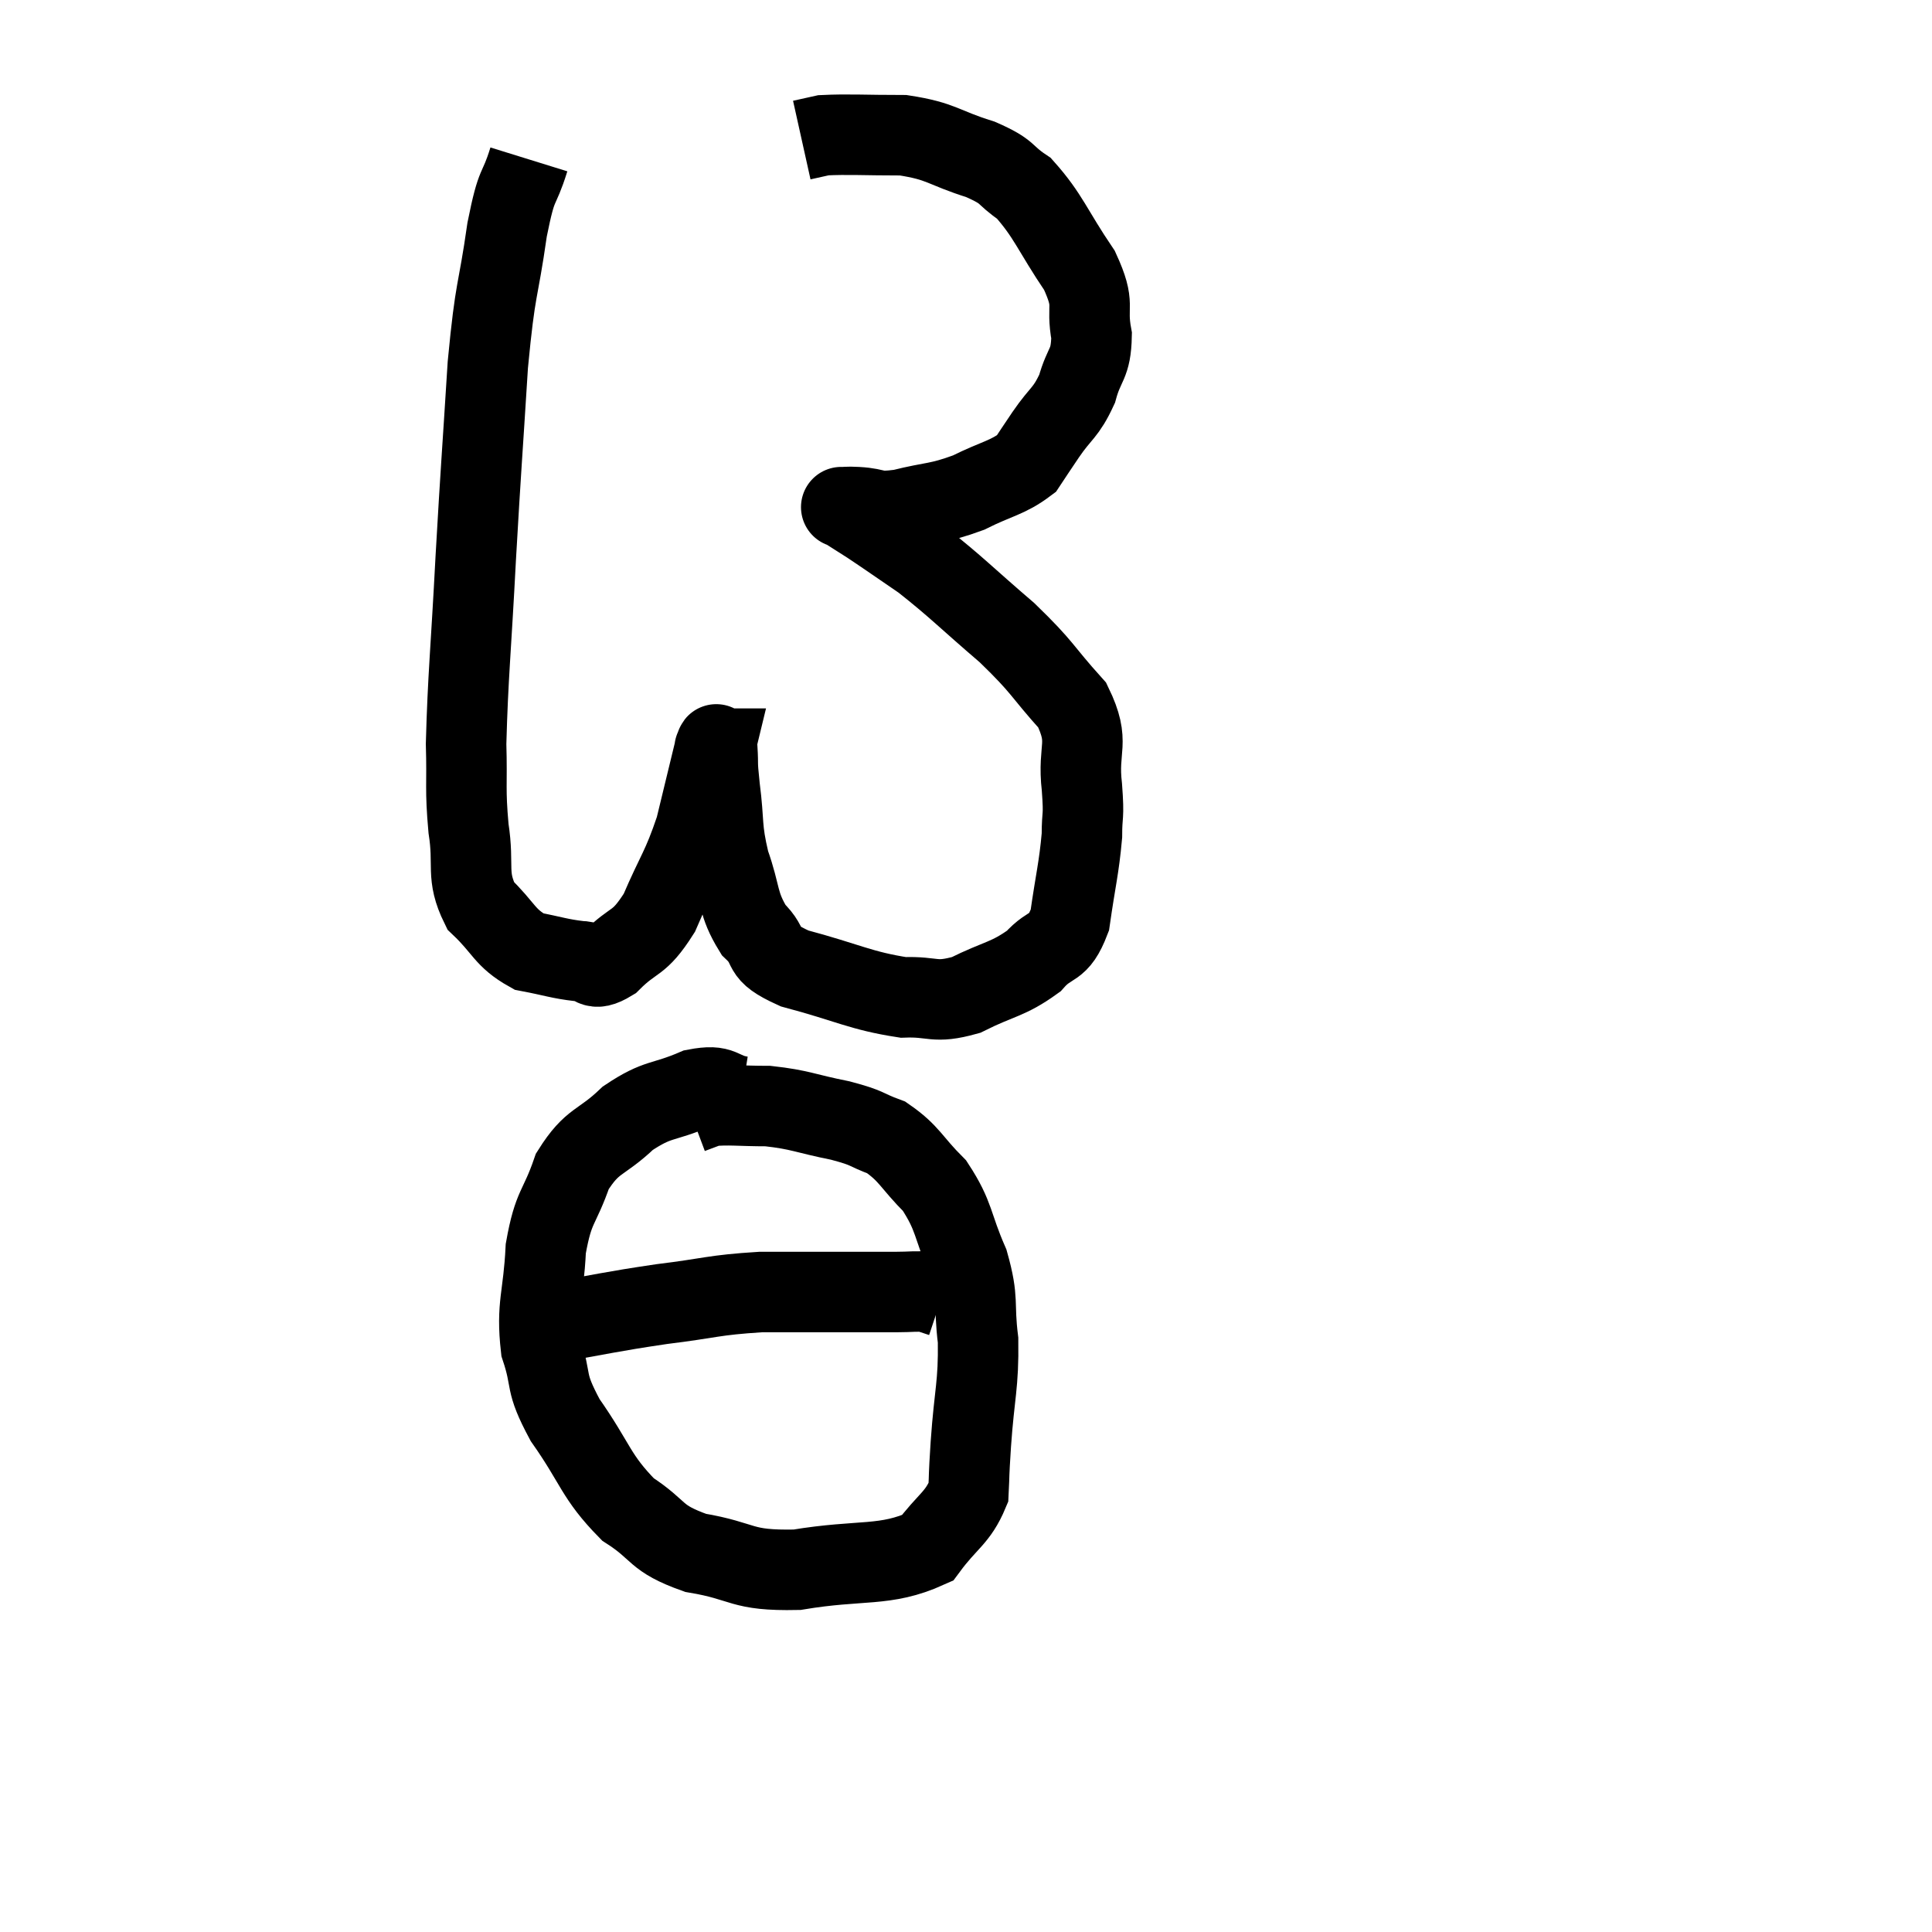 <svg width="48" height="48" viewBox="0 0 48 48" xmlns="http://www.w3.org/2000/svg"><path d="M 13.14 3.96 C 12.87 4.83, 12.855 4.425, 12.6 5.7 C 12.36 7.38, 12.315 7.02, 12.12 9.06 C 11.97 11.46, 11.955 11.505, 11.82 13.86 C 11.7 16.17, 11.625 16.8, 11.58 18.48 C 11.61 19.53, 11.55 19.575, 11.64 20.58 C 11.79 21.54, 11.565 21.735, 11.94 22.5 C 12.54 23.07, 12.525 23.295, 13.14 23.64 C 13.77 23.76, 13.89 23.82, 14.4 23.88 C 14.79 23.88, 14.685 24.18, 15.18 23.88 C 15.78 23.28, 15.855 23.505, 16.38 22.68 C 16.83 21.63, 16.935 21.6, 17.28 20.58 C 17.52 19.59, 17.64 19.095, 17.76 18.6 C 17.76 18.6, 17.76 18.6, 17.76 18.6 C 17.76 18.6, 17.745 18.6, 17.76 18.6 C 17.79 18.6, 17.79 18.36, 17.82 18.6 C 17.85 19.08, 17.805 18.855, 17.88 19.56 C 18 20.49, 17.91 20.535, 18.12 21.42 C 18.42 22.26, 18.315 22.44, 18.72 23.1 C 19.23 23.58, 18.81 23.64, 19.74 24.06 C 21.09 24.42, 21.375 24.615, 22.44 24.78 C 23.22 24.75, 23.19 24.945, 24 24.72 C 24.84 24.3, 25.035 24.345, 25.68 23.88 C 26.13 23.37, 26.28 23.64, 26.58 22.86 C 26.73 21.81, 26.805 21.585, 26.88 20.76 C 26.88 20.16, 26.94 20.37, 26.88 19.56 C 26.76 18.54, 27.105 18.48, 26.64 17.52 C 25.83 16.62, 25.95 16.62, 25.02 15.72 C 23.97 14.82, 23.775 14.595, 22.92 13.92 C 22.26 13.47, 22.095 13.35, 21.6 13.02 C 21.27 12.81, 21.105 12.705, 20.94 12.6 C 20.94 12.6, 20.94 12.6, 20.94 12.6 C 20.94 12.6, 20.85 12.6, 20.94 12.6 C 21.12 12.6, 20.94 12.585, 21.3 12.6 C 21.84 12.63, 21.69 12.75, 22.38 12.66 C 23.22 12.45, 23.28 12.525, 24.06 12.24 C 24.78 11.88, 25.02 11.88, 25.5 11.52 C 25.74 11.16, 25.665 11.265, 25.98 10.8 C 26.37 10.23, 26.475 10.275, 26.76 9.66 C 26.94 9, 27.105 9.075, 27.12 8.34 C 26.97 7.53, 27.24 7.635, 26.82 6.72 C 26.13 5.7, 26.055 5.37, 25.44 4.68 C 24.9 4.32, 25.11 4.29, 24.36 3.96 C 23.4 3.66, 23.415 3.51, 22.44 3.36 C 21.45 3.36, 21.09 3.33, 20.46 3.36 C 20.19 3.42, 20.055 3.45, 19.92 3.48 L 19.92 3.48" fill="none" stroke="black" stroke-width="2"></path><path d="M 18.42 27.24 C 17.85 27.15, 17.985 26.925, 17.28 27.06 C 16.44 27.42, 16.365 27.27, 15.6 27.78 C 14.91 28.44, 14.73 28.29, 14.22 29.1 C 13.89 30.06, 13.755 29.925, 13.56 31.02 C 13.5 32.25, 13.32 32.415, 13.44 33.48 C 13.74 34.38, 13.5 34.275, 14.04 35.28 C 14.82 36.39, 14.79 36.675, 15.6 37.5 C 16.44 38.04, 16.23 38.205, 17.28 38.58 C 18.54 38.79, 18.36 39.03, 19.8 39 C 21.42 38.73, 21.975 38.94, 23.04 38.46 C 23.55 37.77, 23.79 37.725, 24.06 37.08 C 24.09 36.48, 24.06 36.825, 24.12 35.88 C 24.21 34.59, 24.315 34.425, 24.3 33.3 C 24.18 32.34, 24.33 32.34, 24.06 31.38 C 23.64 30.42, 23.73 30.24, 23.22 29.46 C 22.62 28.86, 22.605 28.665, 22.02 28.26 C 21.45 28.05, 21.615 28.035, 20.88 27.84 C 19.98 27.66, 19.89 27.57, 19.08 27.48 C 18.36 27.48, 18.12 27.435, 17.64 27.48 C 17.4 27.57, 17.28 27.615, 17.16 27.66 L 17.16 27.66" fill="none" stroke="black" stroke-width="2"></path><path d="M 13.62 32.88 C 15.03 32.64, 15.12 32.595, 16.44 32.4 C 17.67 32.25, 17.7 32.175, 18.9 32.1 C 20.07 32.1, 20.4 32.1, 21.24 32.1 C 21.75 32.1, 21.81 32.1, 22.26 32.1 C 22.65 32.1, 22.755 32.07, 23.04 32.1 C 23.22 32.16, 23.31 32.19, 23.4 32.22 C 23.4 32.22, 23.4 32.22, 23.4 32.22 L 23.4 32.22" fill="none" stroke="black" stroke-width="2"></path></svg>